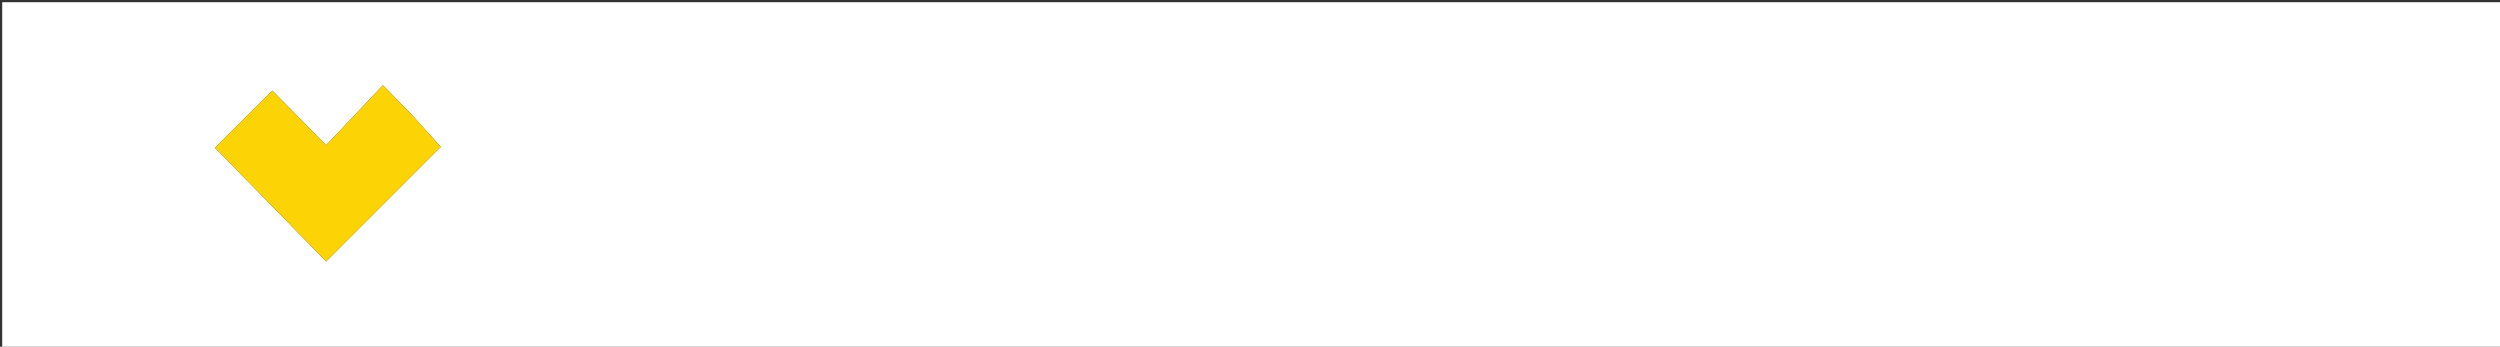 <svg version="1.1" id="Layer_1" xmlns="http://www.w3.org/2000/svg" xmlns:xlink="http://www.w3.org/1999/xlink" x="0px" y="0px"
	 width="100%" viewBox="0 0 1132 157" enable-background="new 0 0 1132 157" xml:space="preserve">
<rect x="0" y="0" width="1132" height="157" fill="#333333" stroke="none"/>
<path fill="#FFFFFF" opacity="1" stroke="none" 
	d="
M1089,158 
	C726,158 363.5,158 1,158 
	C1,105.667 1,53.333 1,1 
	C378.333,1 755.667,1 1133,1 
	C1133,53.333 1133,105.667 1133,158 
	C1118.5,158 1104,158 1089,158 
M186.524,52.023 
	C182.479,47.89 178.434,43.757 173.379,38.592 
	C164.63,47.838 156.346,56.593 147.664,65.768 
	C138.96,56.924 130.714,48.545 123.299,41.01 
	C114.613,49.676 106.059,58.212 97.343,66.909 
	C114.058,84.001 131.188,101.518 147.681,118.384 
	C165.253,100.812 182.4,83.664 199.562,66.502 
	C195.605,62.095 191.312,57.315 186.524,52.023 
z"/>
<path fill="#FCD405" opacity="1" stroke="none" 
	d="
M186.772,52.279 
	C191.312,57.315 195.605,62.095 199.562,66.502 
	C182.4,83.664 165.253,100.812 147.681,118.384 
	C131.188,101.518 114.058,84.001 97.343,66.909 
	C106.059,58.212 114.613,49.676 123.299,41.01 
	C130.714,48.545 138.96,56.924 147.664,65.768 
	C156.346,56.593 164.63,47.838 173.379,38.592 
	C178.434,43.757 182.479,47.89 186.772,52.279 
z"/>
</svg>
